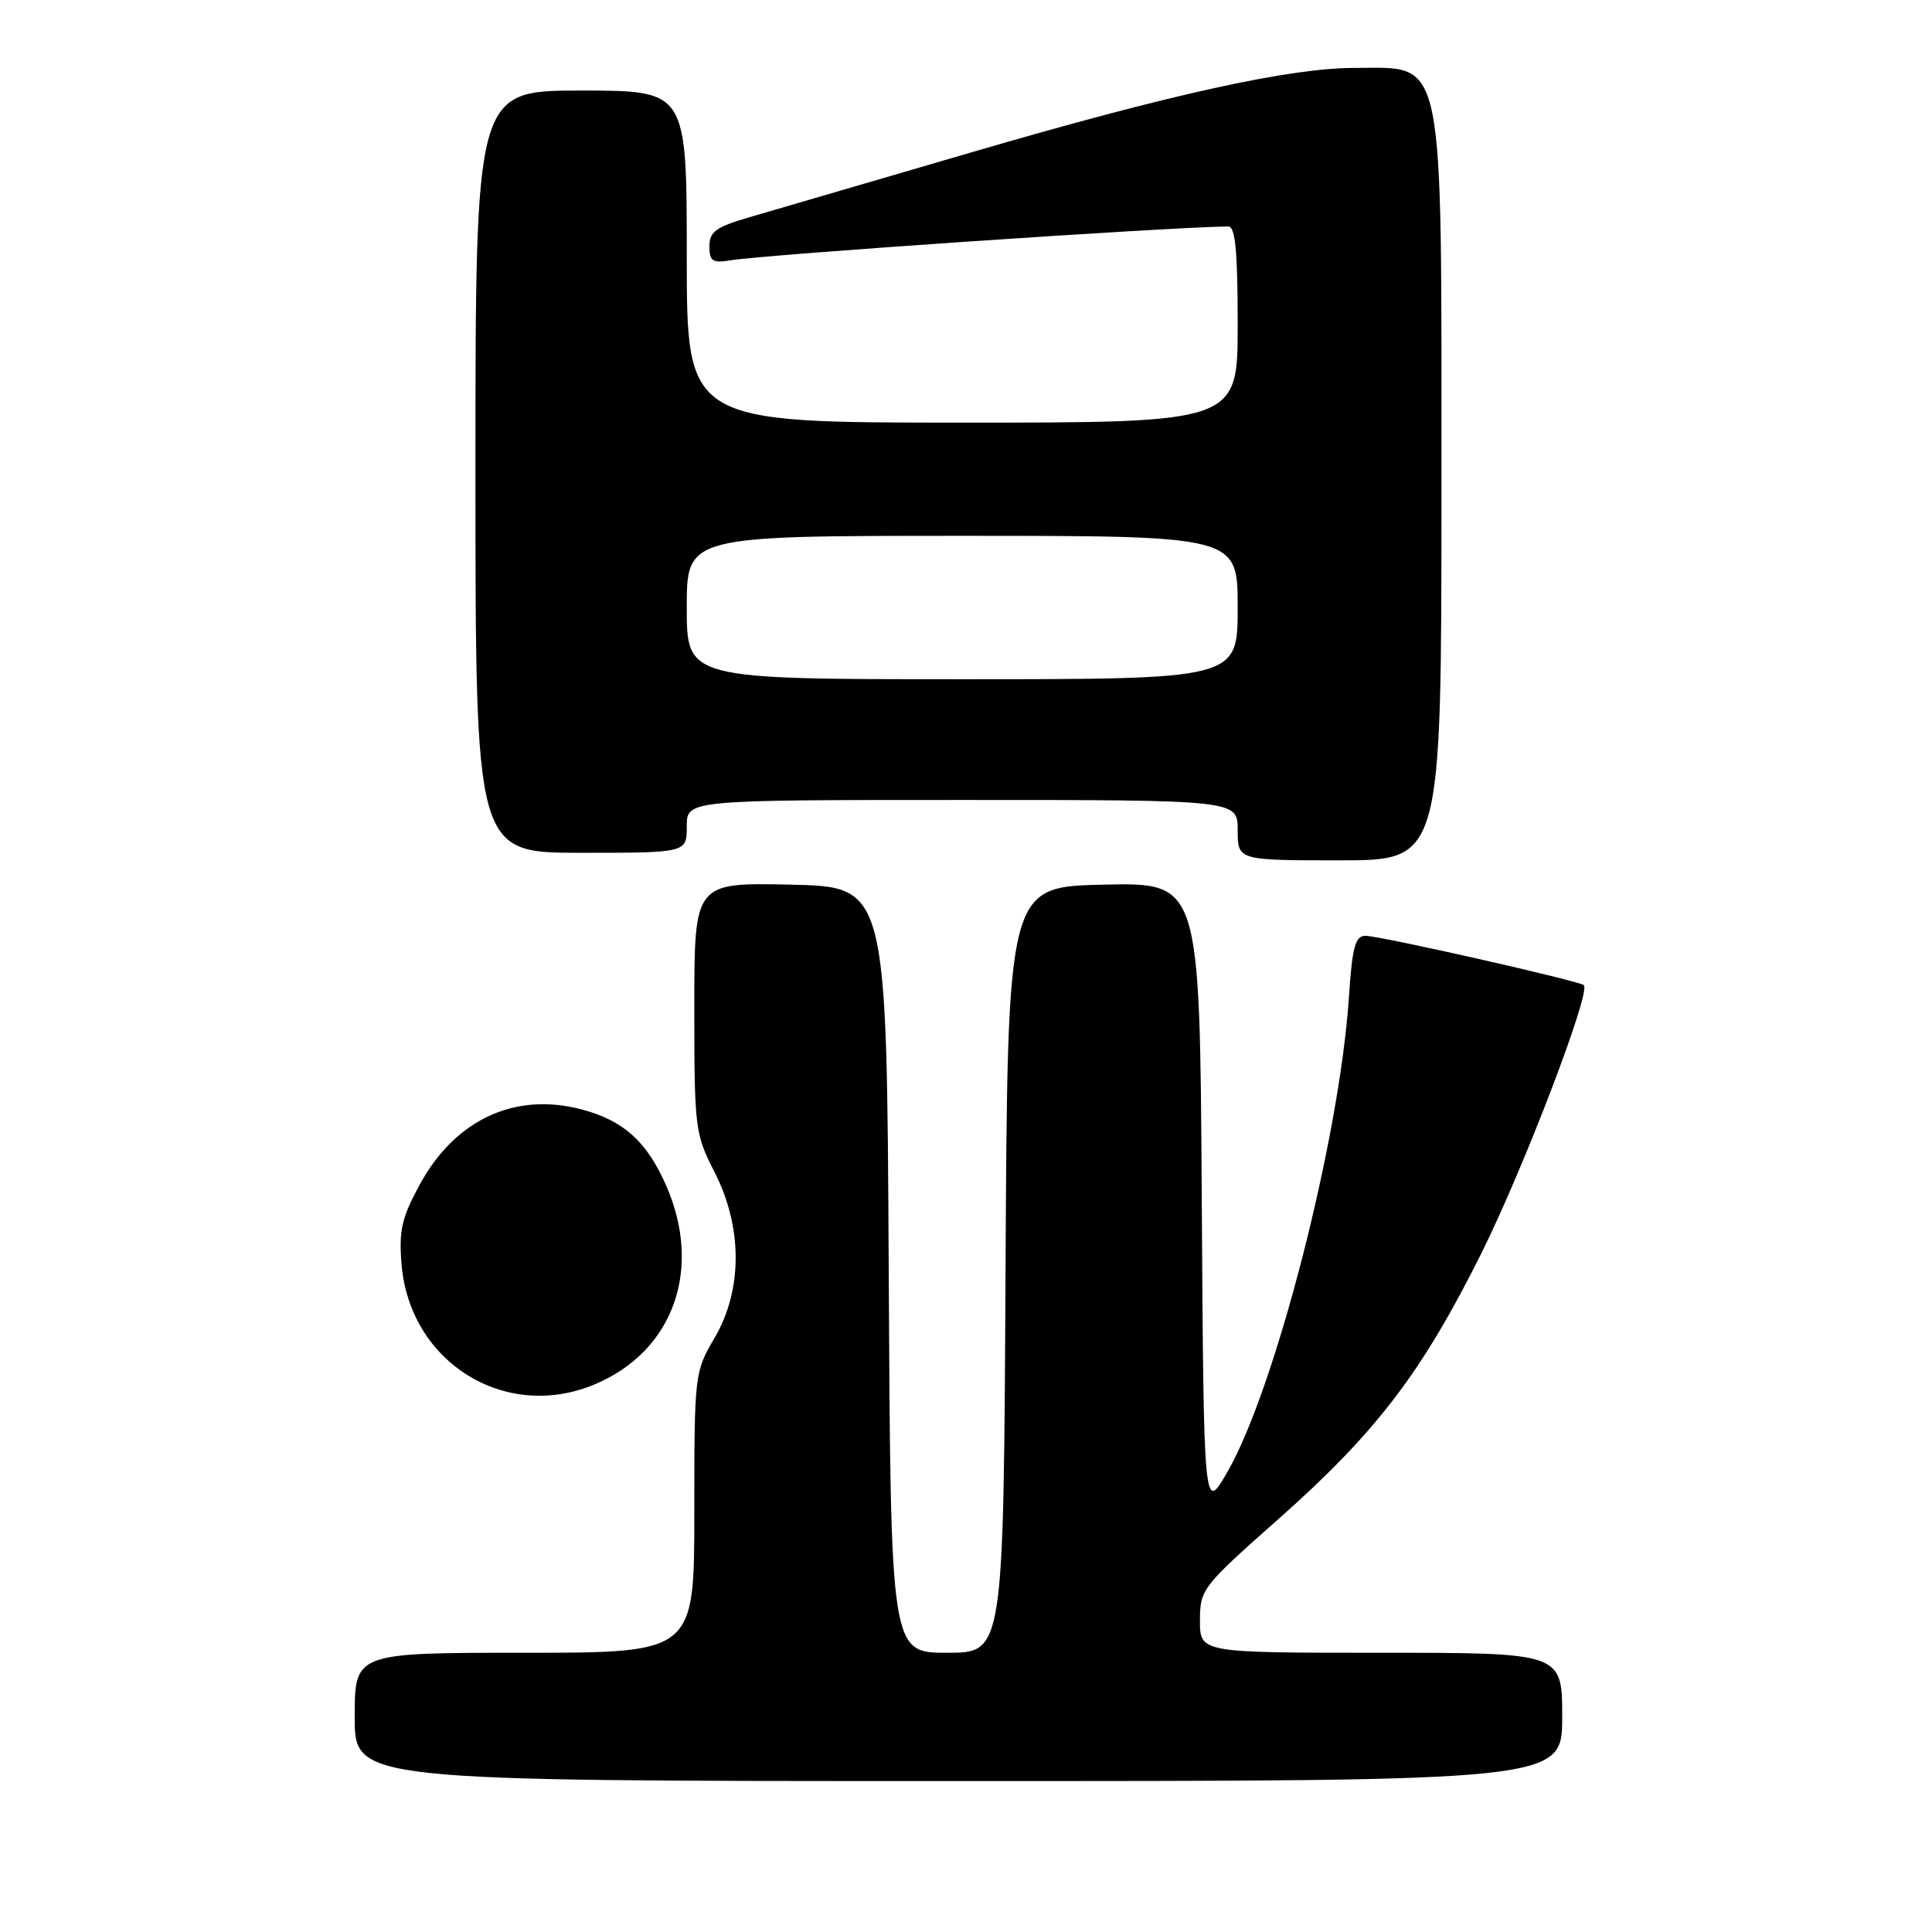 <?xml version="1.0" encoding="UTF-8" standalone="no"?>
<!DOCTYPE svg PUBLIC "-//W3C//DTD SVG 1.1//EN" "http://www.w3.org/Graphics/SVG/1.1/DTD/svg11.dtd" >
<svg xmlns="http://www.w3.org/2000/svg" xmlns:xlink="http://www.w3.org/1999/xlink" version="1.1" viewBox="0 0 256 256">
 <g >
 <path fill="currentColor"
d=" M 207.00 227.50 C 207.00 219.00 207.00 219.00 183.00 219.00 C 159.00 219.00 159.00 219.00 159.00 214.74 C 159.00 210.60 159.27 210.25 169.39 201.29 C 182.39 189.77 188.42 181.86 196.32 166.00 C 201.92 154.74 210.82 131.48 209.87 130.54 C 209.31 129.98 182.86 124.00 180.94 124.00 C 179.57 124.00 179.18 125.45 178.73 132.25 C 177.48 150.87 169.01 183.92 162.66 195.00 C 159.50 200.50 159.50 200.50 159.24 158.72 C 158.98 116.94 158.98 116.94 146.24 117.22 C 133.50 117.50 133.50 117.50 133.24 168.25 C 132.98 219.00 132.98 219.00 125.50 219.00 C 118.02 219.00 118.02 219.00 117.76 168.25 C 117.50 117.50 117.50 117.50 104.75 117.22 C 92.00 116.94 92.00 116.94 92.00 133.50 C 92.00 149.48 92.09 150.25 94.67 155.28 C 98.41 162.61 98.42 170.90 94.69 177.27 C 92.03 181.80 92.00 182.08 92.00 200.43 C 92.00 219.00 92.00 219.00 69.50 219.00 C 47.00 219.00 47.00 219.00 47.00 227.50 C 47.00 236.00 47.00 236.00 127.00 236.00 C 207.00 236.00 207.00 236.00 207.00 227.50 Z  M 78.77 183.45 C 89.24 179.08 93.16 168.14 88.23 157.00 C 85.68 151.23 82.60 148.47 77.09 147.01 C 68.26 144.66 60.31 148.34 55.62 156.96 C 53.22 161.36 52.84 163.05 53.21 167.54 C 54.29 180.52 66.93 188.40 78.77 183.45 Z  M 191.00 64.95 C 191.00 6.19 191.58 9.00 179.47 9.00 C 170.91 9.00 155.00 12.50 128.84 20.15 C 115.45 24.07 102.14 27.96 99.25 28.80 C 94.87 30.08 94.00 30.71 94.00 32.64 C 94.00 34.60 94.41 34.88 96.75 34.50 C 101.56 33.71 155.12 30.07 162.75 30.01 C 163.69 30.00 164.00 33.26 164.00 43.00 C 164.00 56.00 164.00 56.00 127.50 56.00 C 91.00 56.00 91.00 56.00 91.00 34.00 C 91.00 12.00 91.00 12.00 77.00 12.00 C 63.00 12.00 63.00 12.00 63.00 62.50 C 63.00 113.00 63.00 113.00 77.00 113.00 C 91.00 113.00 91.00 113.00 91.00 109.50 C 91.00 106.00 91.00 106.00 127.50 106.00 C 164.00 106.00 164.00 106.00 164.00 110.00 C 164.00 114.00 164.00 114.00 177.50 114.00 C 191.00 114.00 191.00 114.00 191.00 64.95 Z  M 91.00 80.50 C 91.00 71.00 91.00 71.00 127.50 71.00 C 164.00 71.00 164.00 71.00 164.00 80.50 C 164.00 90.00 164.00 90.00 127.50 90.00 C 91.00 90.00 91.00 90.00 91.00 80.50 Z "/>
</g>
</svg>